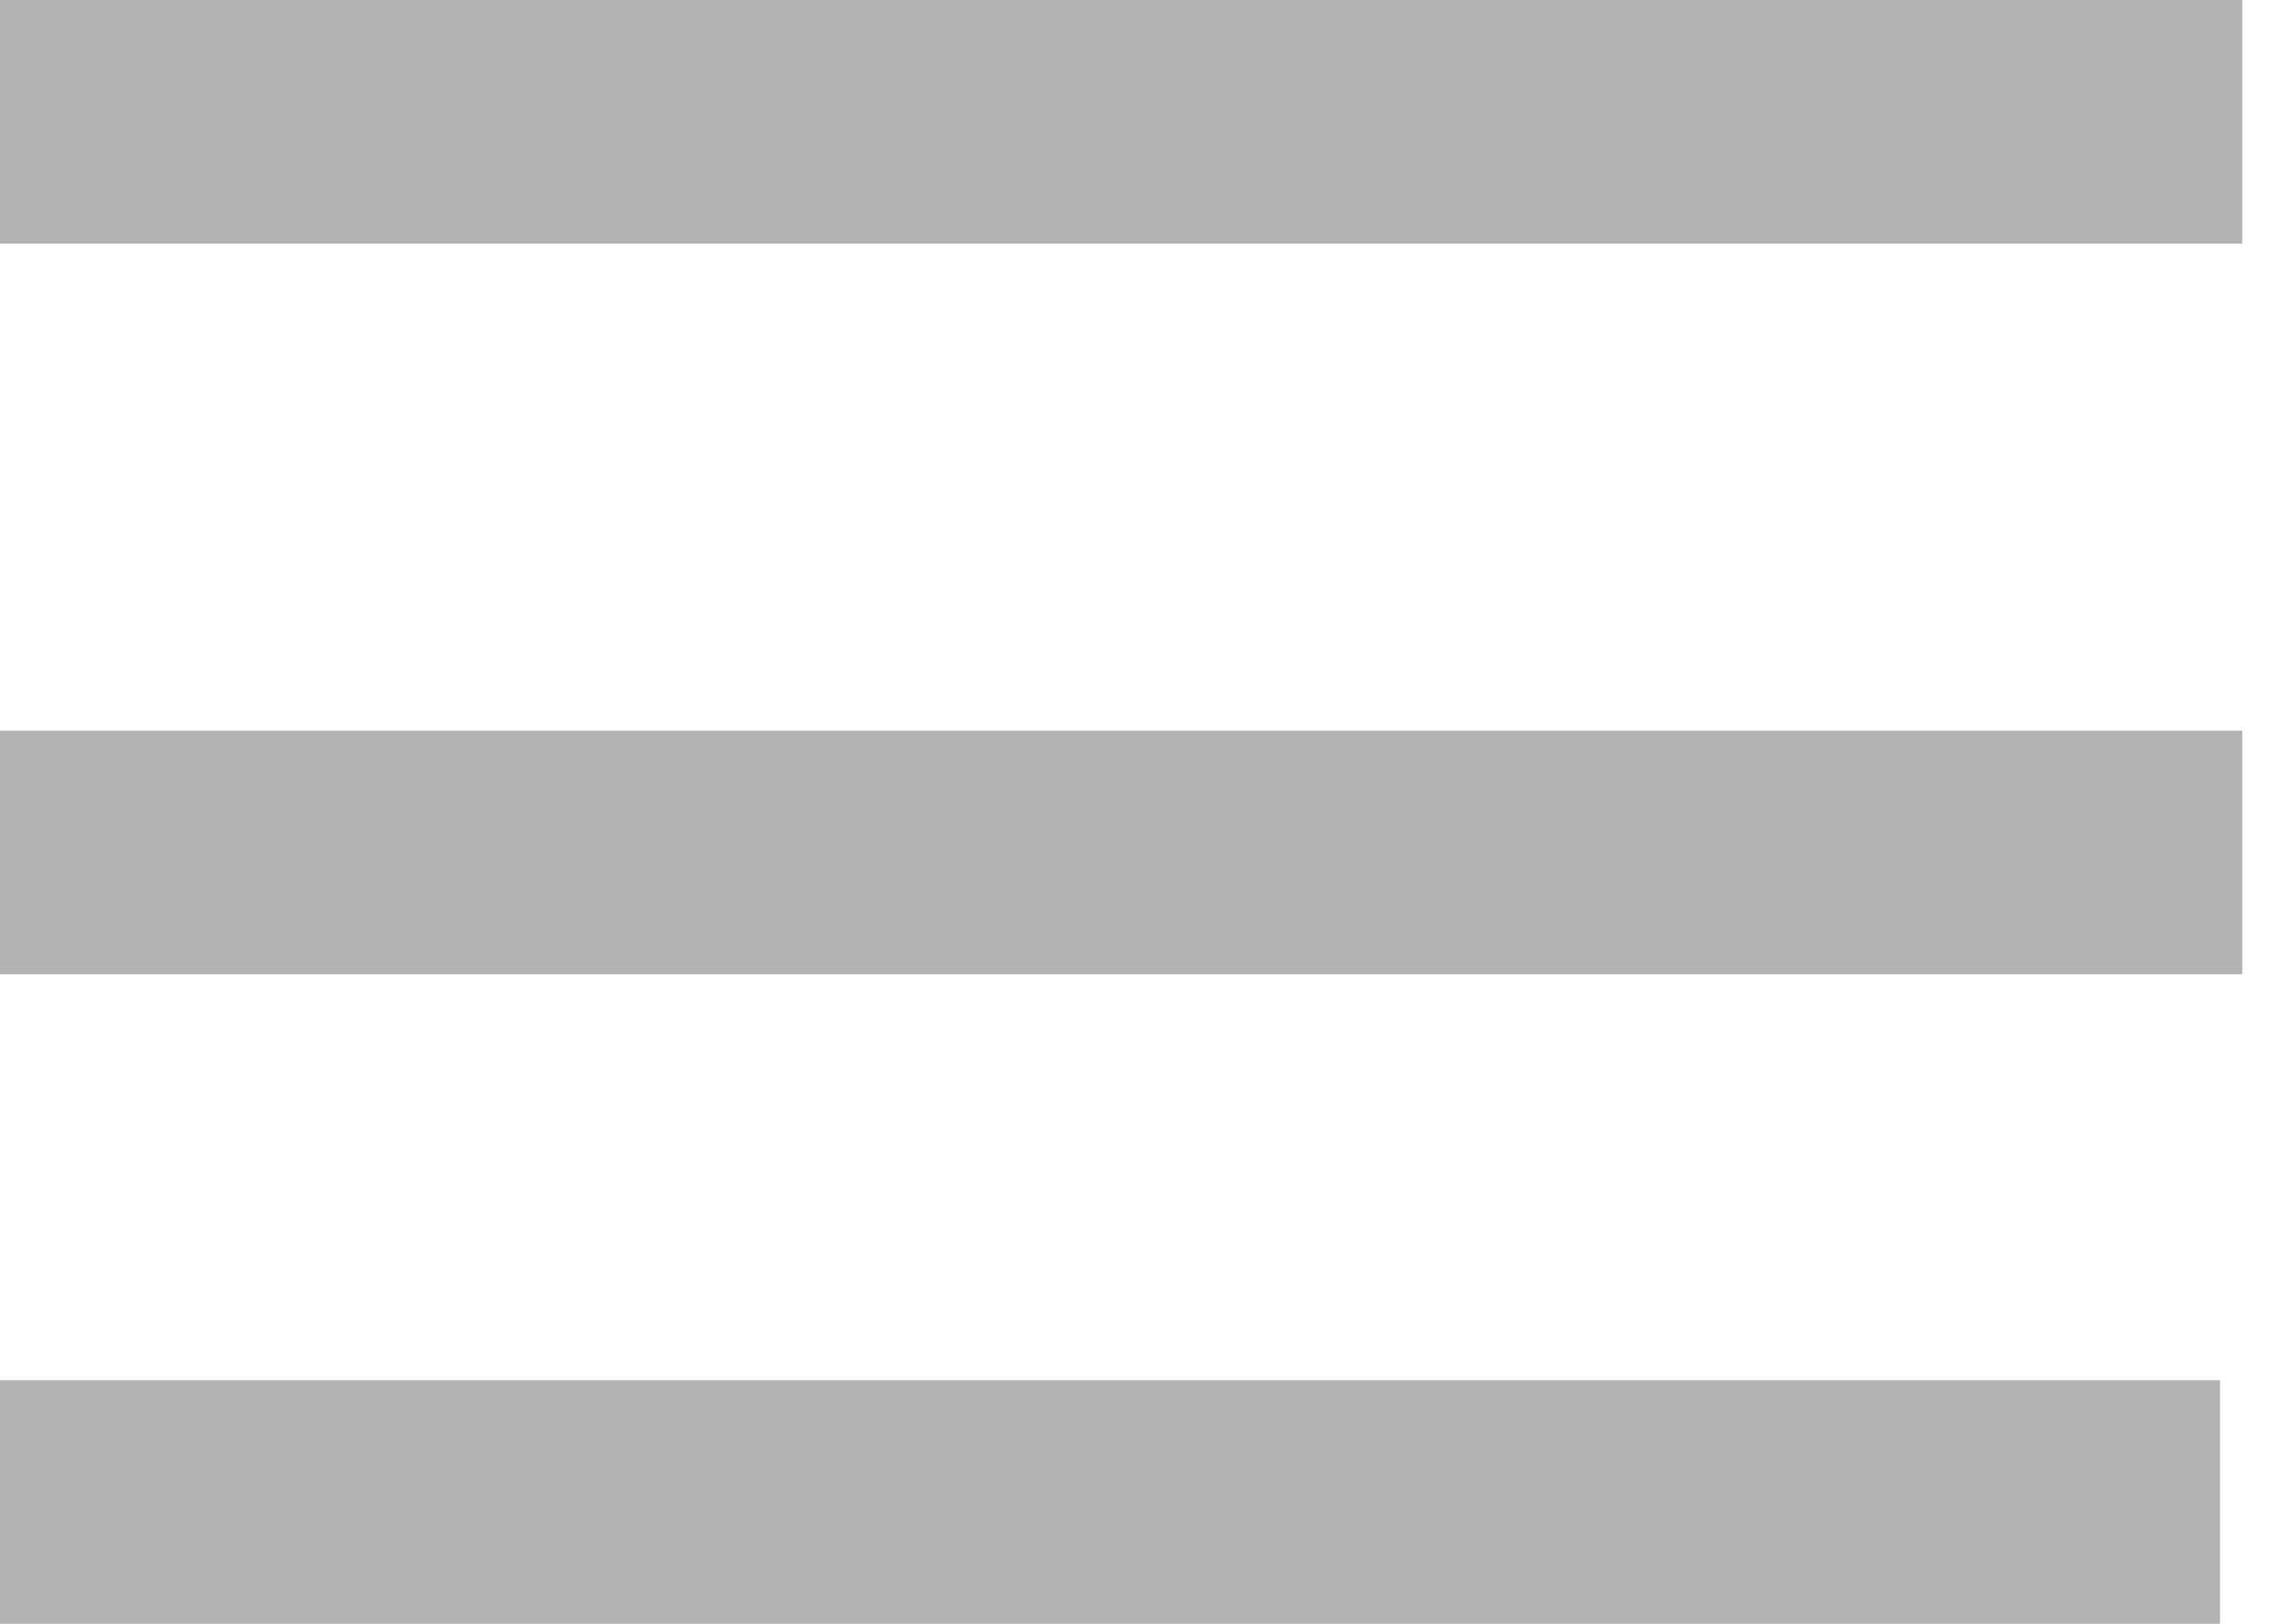 <svg width="28" height="20" viewBox="0 0 28 20" fill="none" xmlns="http://www.w3.org/2000/svg">
<line x1="-1.31134e-07" y1="1.5" x2="27.622" y2="1.5" stroke="#B3B3B3" stroke-width="3"/>
<line x1="-1.31134e-07" y1="10.5" x2="27.622" y2="10.5" stroke="#B3B3B3" stroke-width="3"/>
<line y1="18.5" x2="27.348" y2="18.5" stroke="#B3B3B3" stroke-width="3"/>
</svg>
